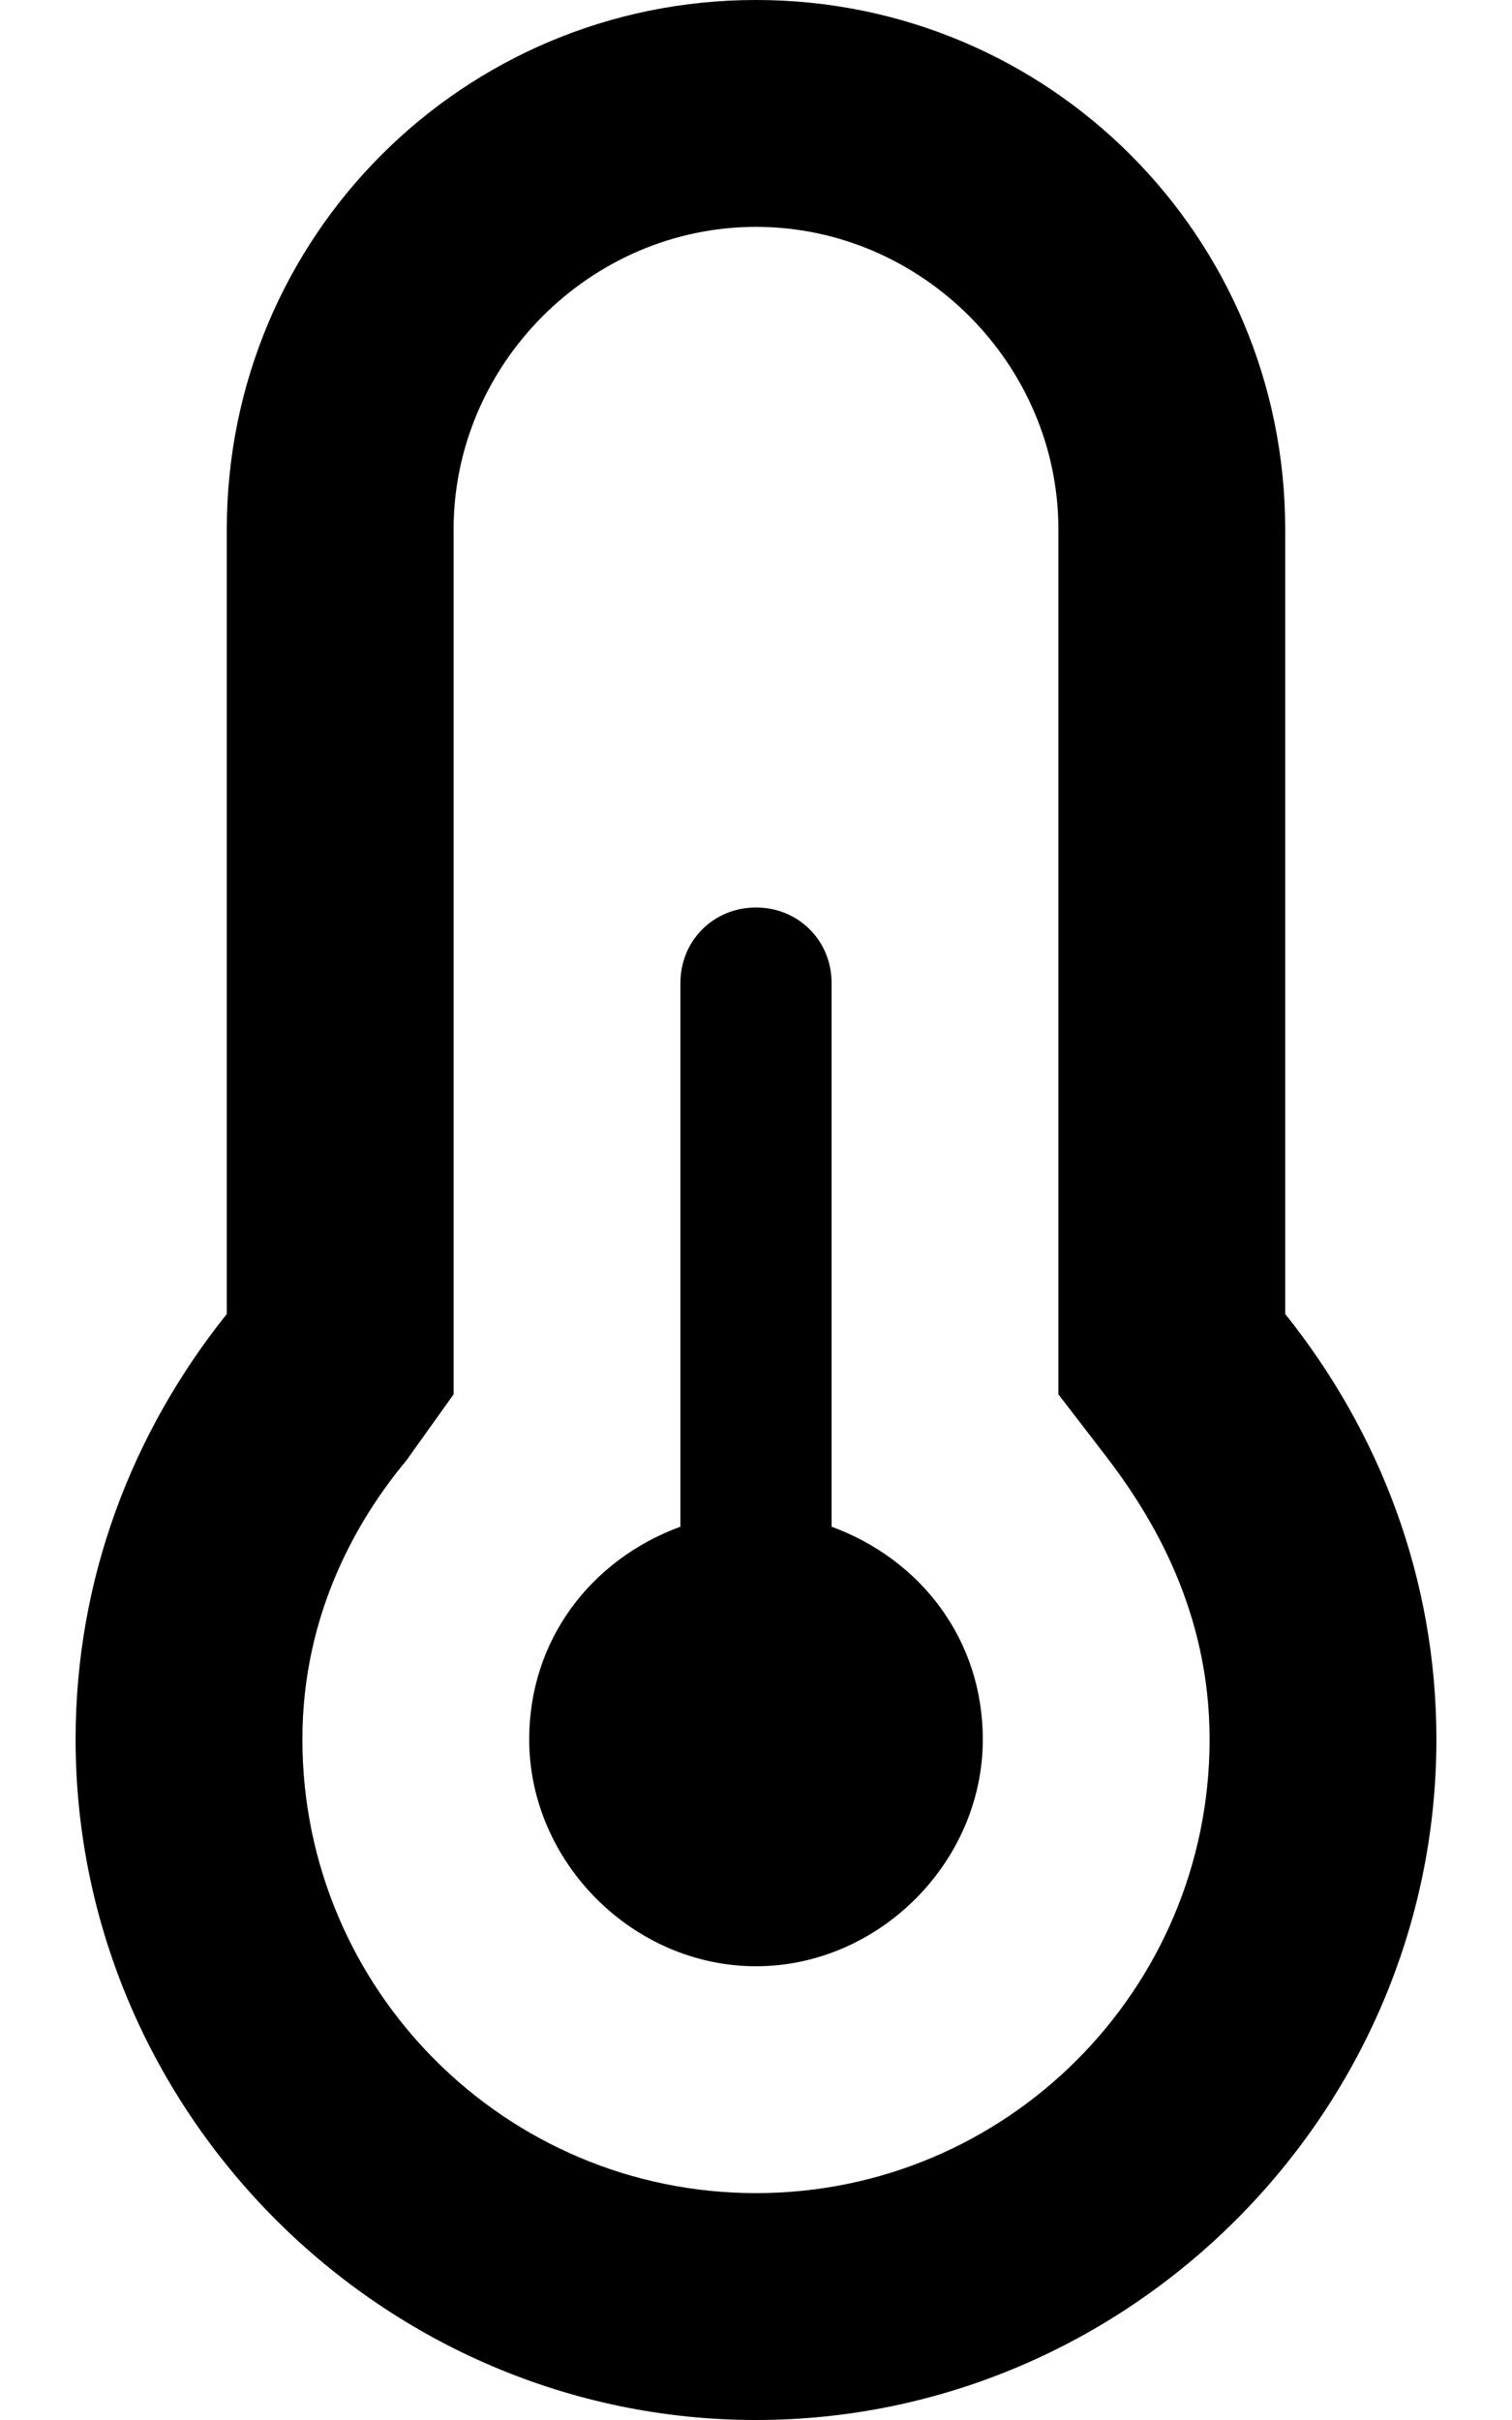<svg xmlns="http://www.w3.org/2000/svg" viewBox="0 0 320 512"><!-- Font Awesome Pro 6.0.0-alpha1 by @fontawesome - https://fontawesome.com License - https://fontawesome.com/license (Commercial License) --><path d="M272 112C272 50 222 0 160 0S48 50 48 112V278C28 303 16 334 16 368C16 447 81 512 160 512S304 447 304 368C304 334 292 303 272 278V112ZM160 464C107 464 64 421 64 368C64 341 76 321 86 309L96 295V112C96 77 125 48 160 48S224 77 224 112V295L234 308C244 321 256 341 256 368C256 421 213 464 160 464ZM176 323V208C176 199 169 192 160 192S144 199 144 208V323C125 330 112 347 112 368C112 394 134 416 160 416S208 394 208 368C208 347 195 330 176 323Z"/></svg>
